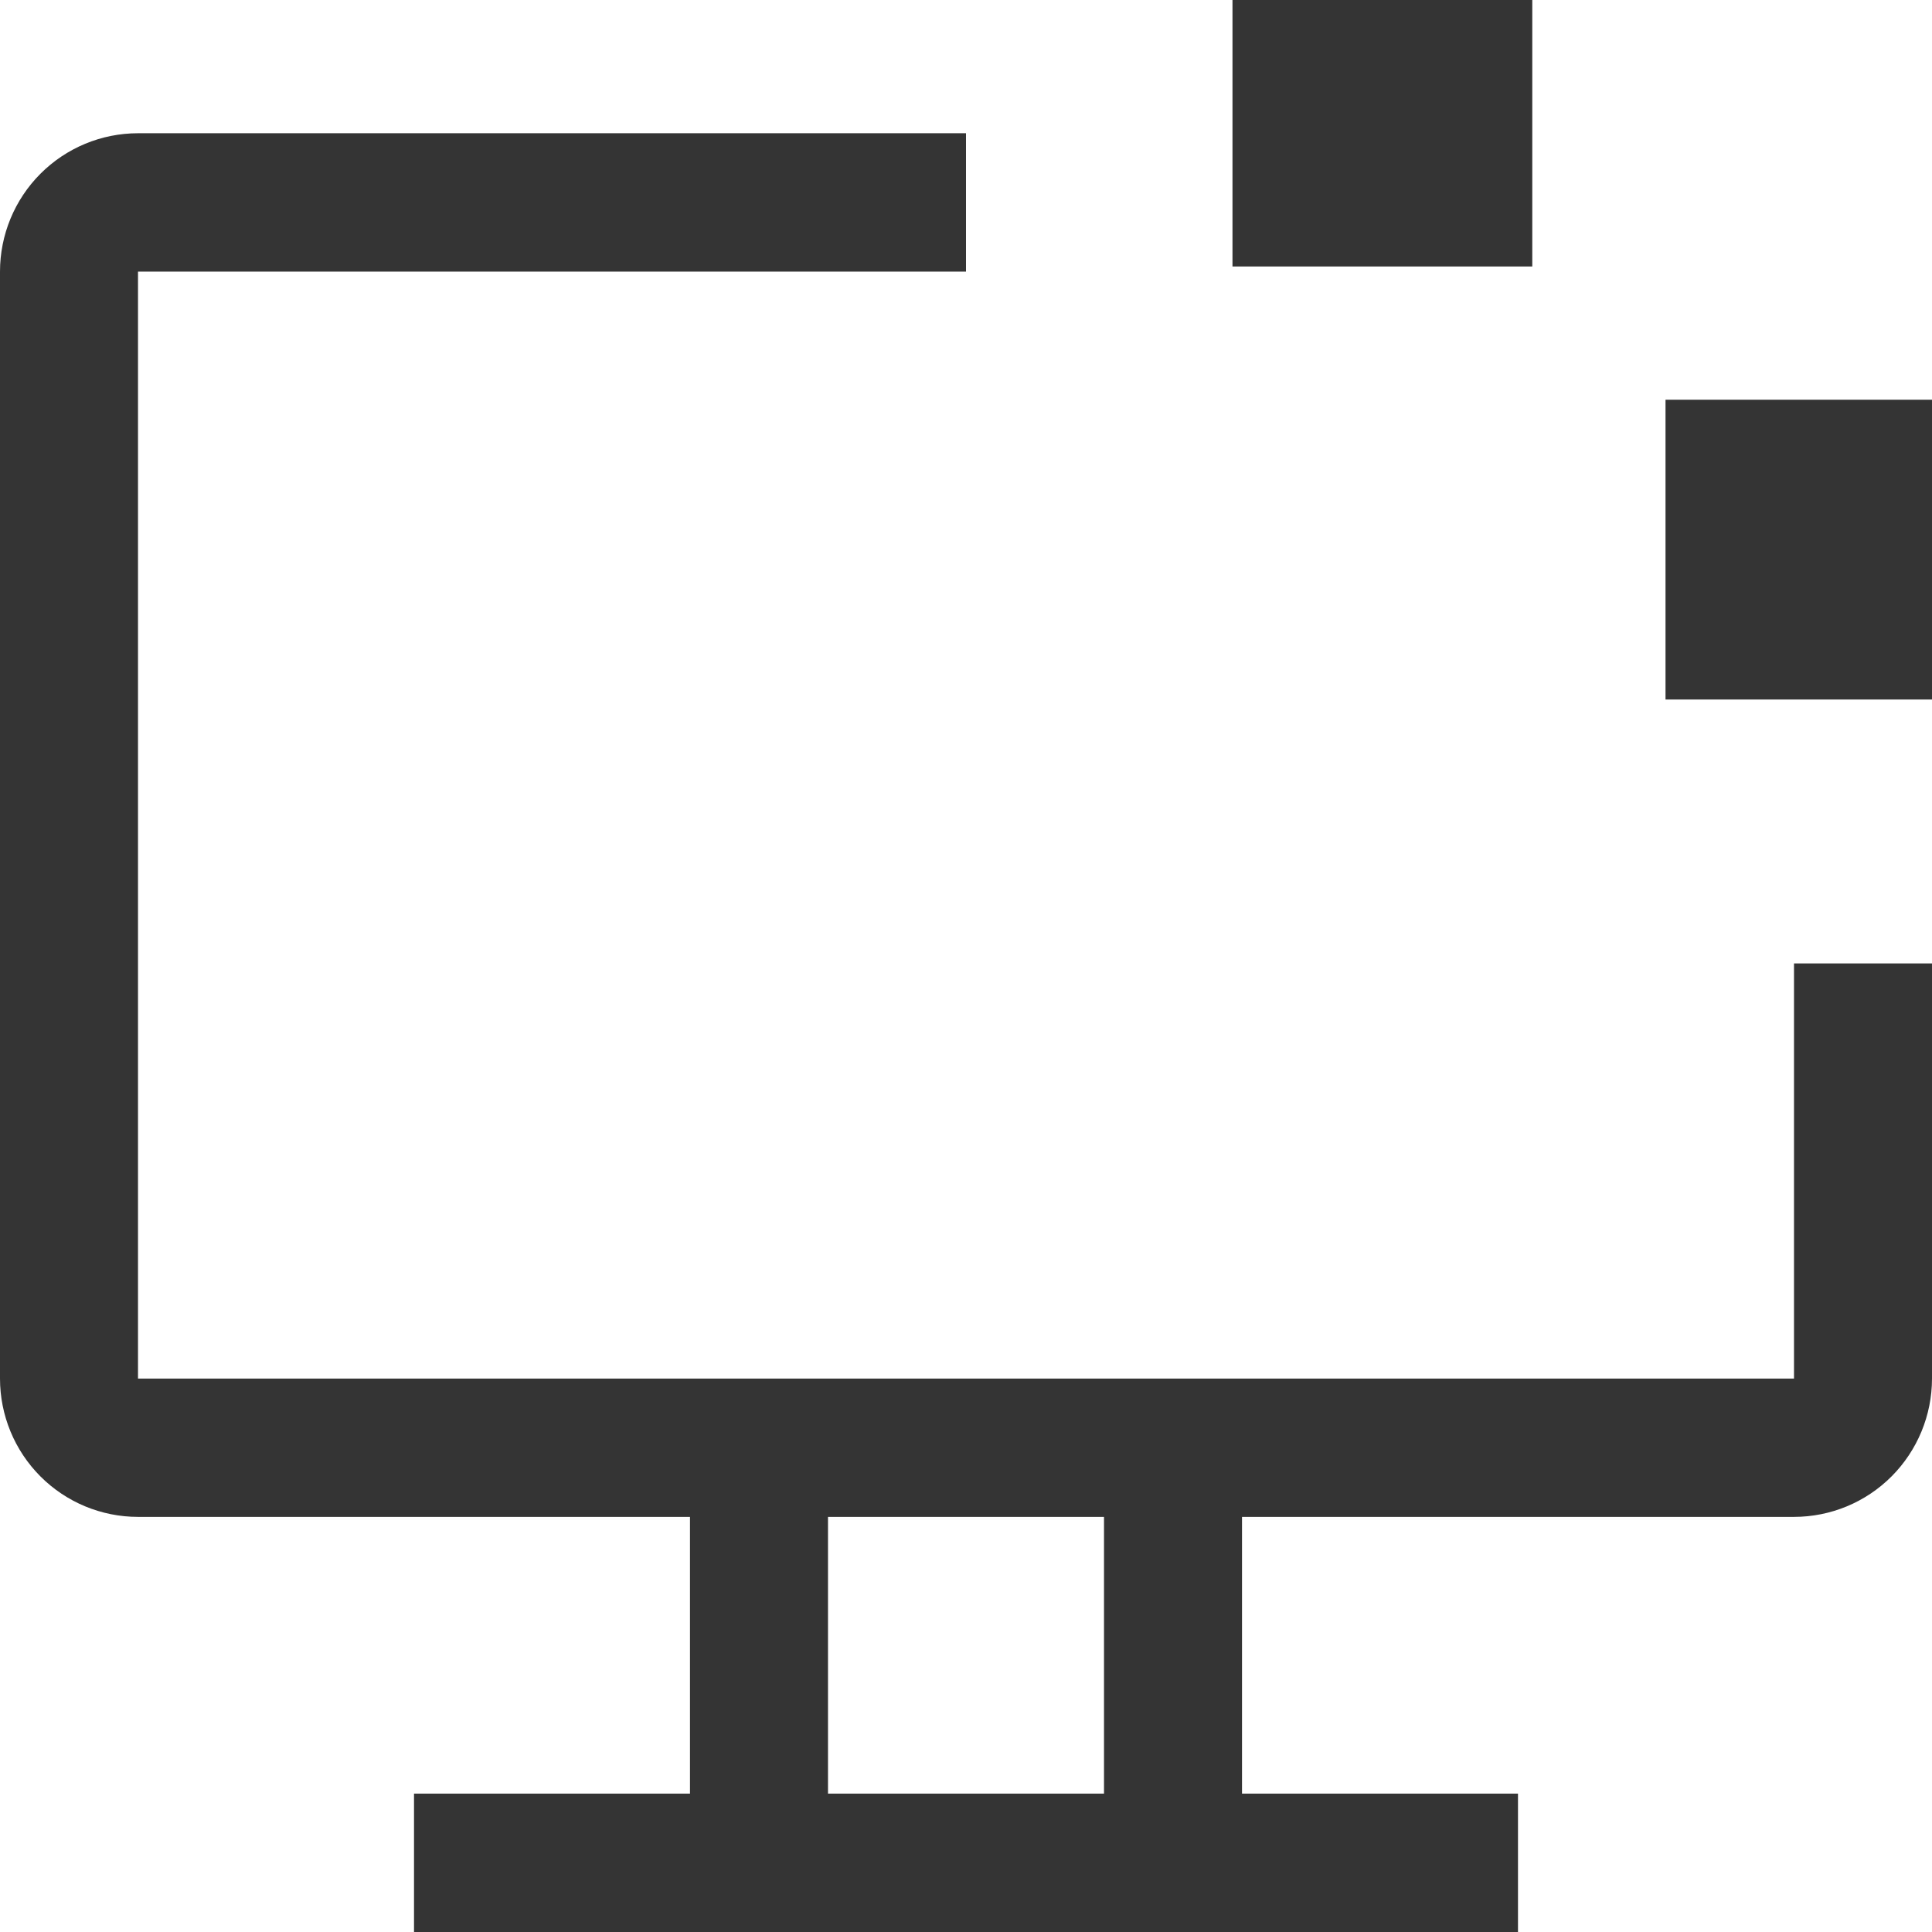 <svg width="58" height="58" viewBox="0 0 58 58" fill="none" xmlns="http://www.w3.org/2000/svg">
<path d="M50 12H58V21H50V12Z" fill="#343434"/>
<path d="M37 0H46V8H37V0Z" fill="#343434"/>
<path d="M53.857 28.923V41.385H4.143V8.154H29V4H4.143C3.044 4 1.99 4.438 1.213 5.217C0.436 5.996 0 7.052 0 8.154V41.385C0 42.486 0.436 43.543 1.213 44.322C1.99 45.101 3.044 45.538 4.143 45.538H20.714V53.846H12.429V58H45.571V53.846H37.286V45.538H53.857C54.956 45.538 56.01 45.101 56.787 44.322C57.563 43.543 58 42.486 58 41.385V28.923H53.857ZM33.143 53.846H24.857V45.538H33.143V53.846Z" fill="#343434"/>
</svg>

